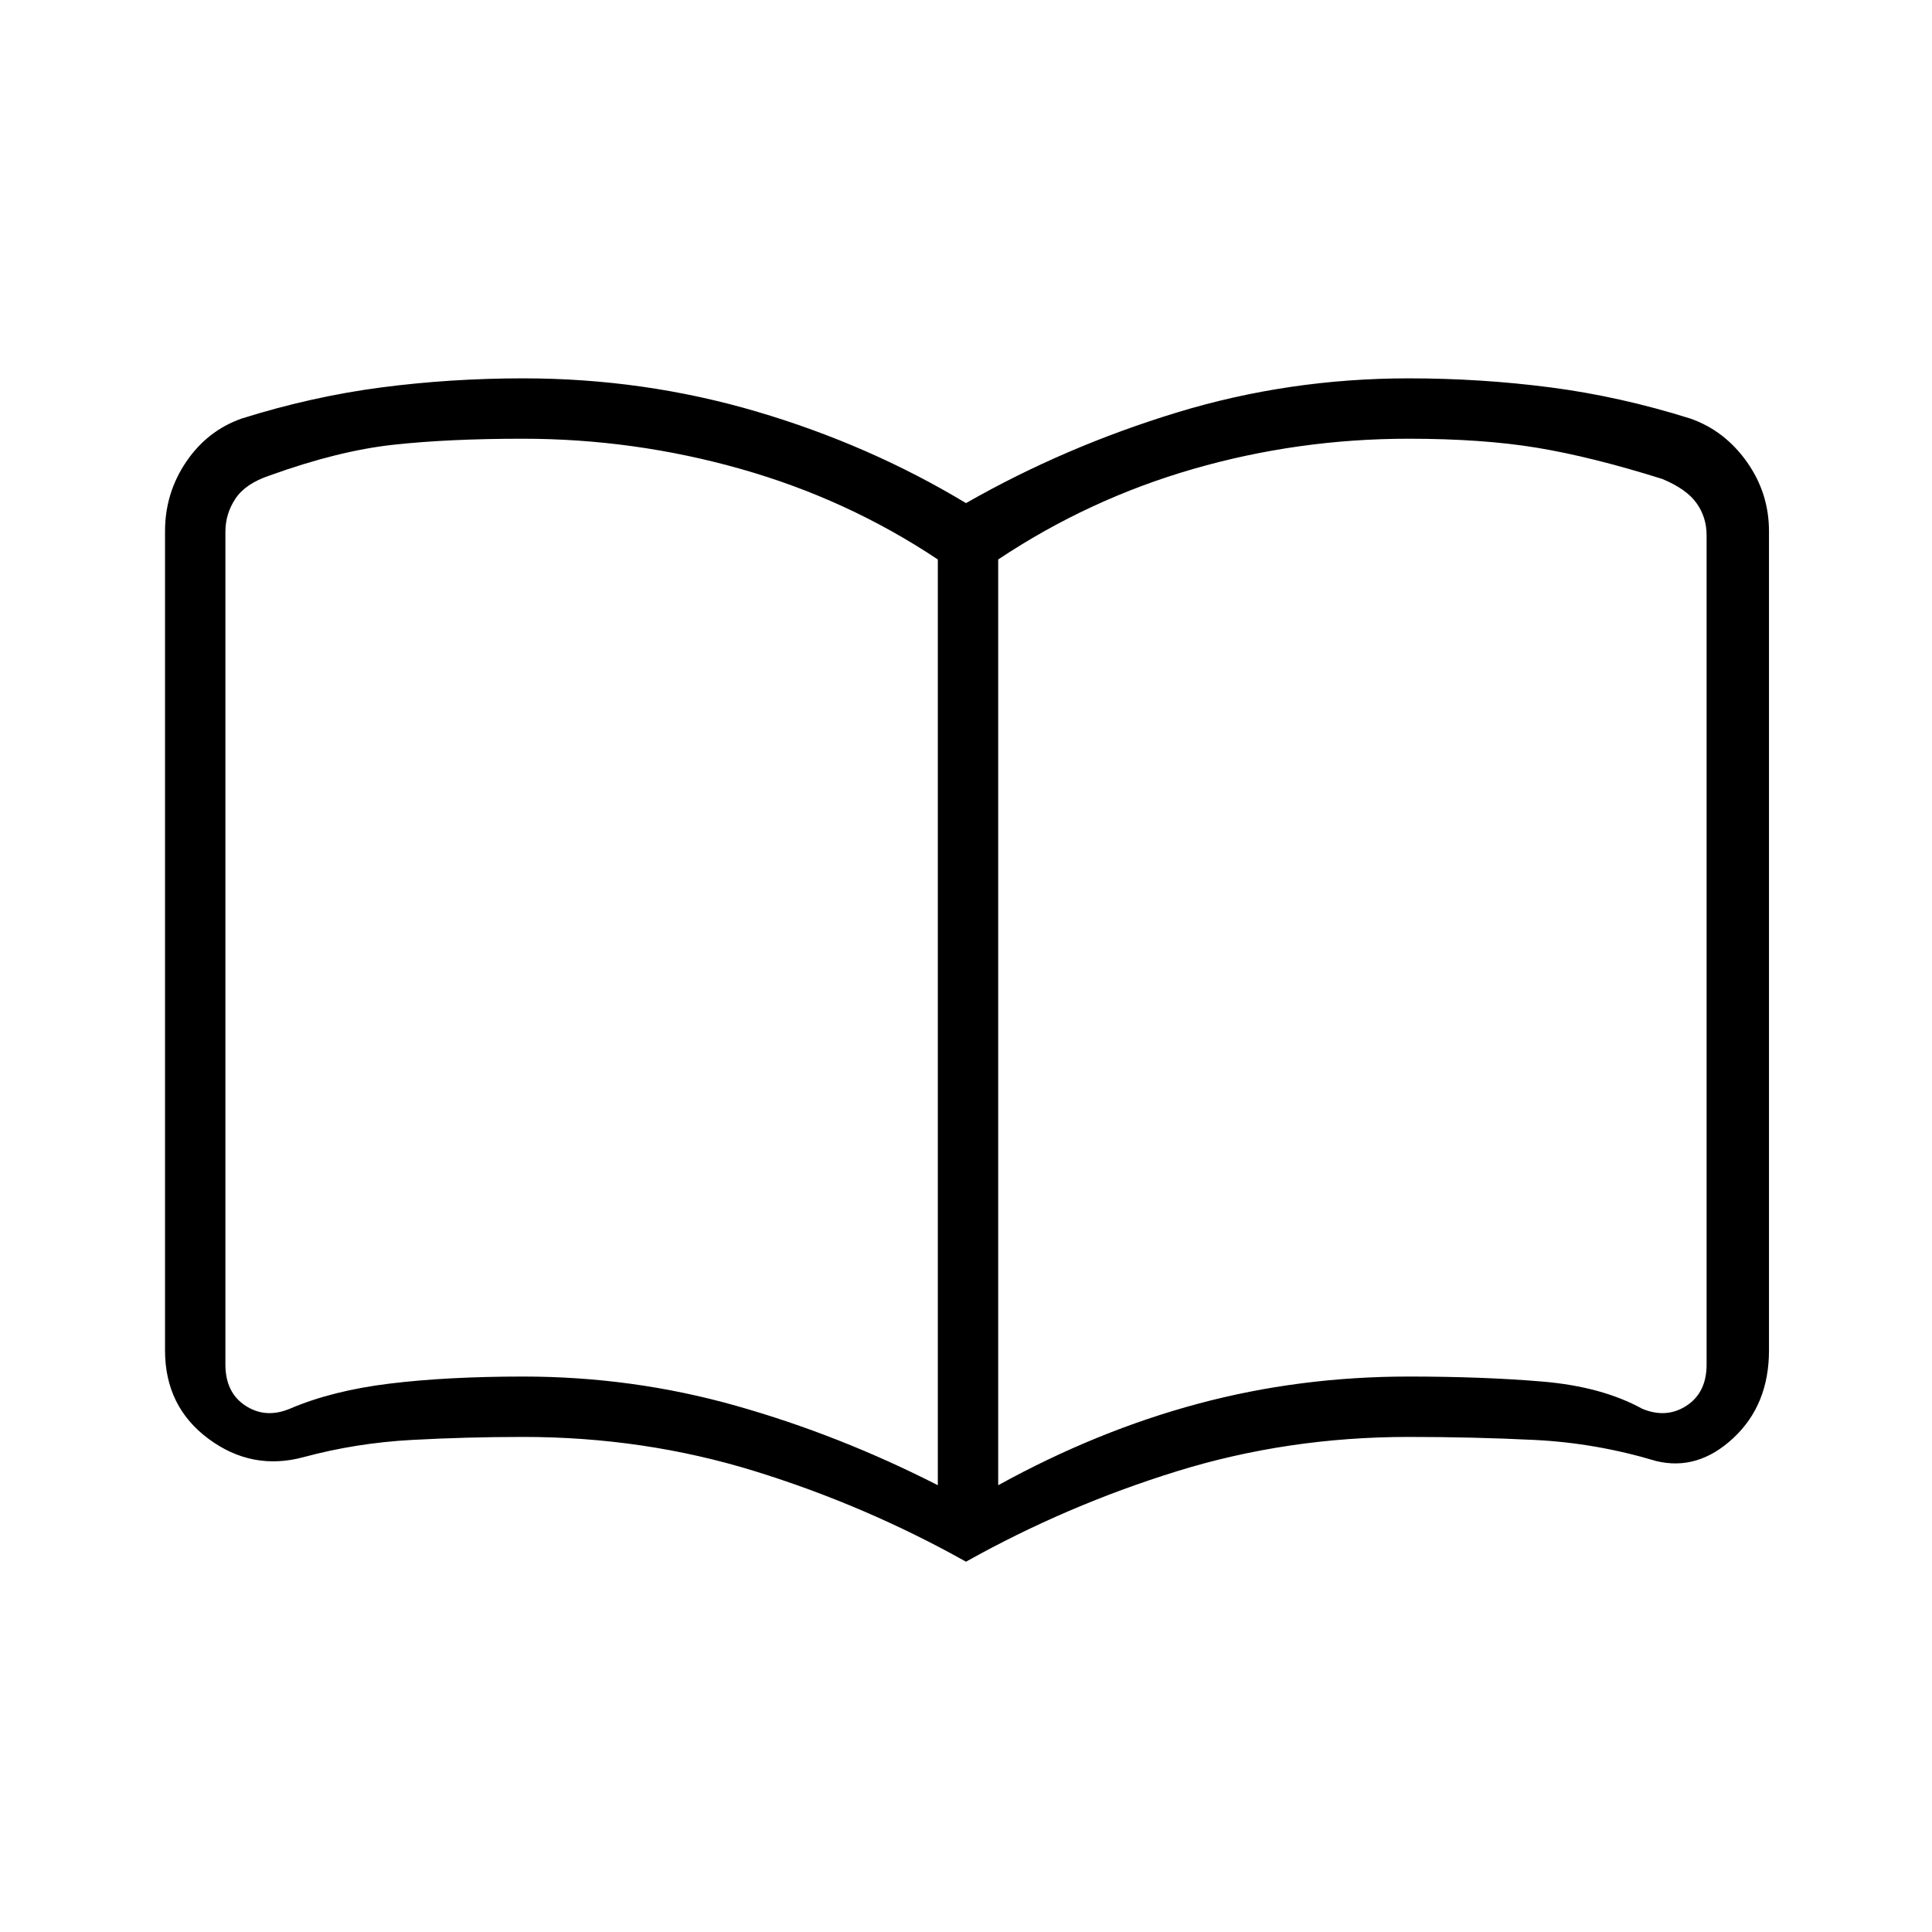 <svg xmlns="http://www.w3.org/2000/svg" height="20" viewBox="0 -960 960 960" width="20"><path d="M260-276q54.35 0 105.67 14.5Q417-247 466-222v-460q-45-30-98-45t-108.22-15q-36.94 0-64.36 3T134-723.73q-12 4-17 11.5t-5 16.5V-282q0 14 10 20.5t22 1.5q21-9 49.64-12.5Q222.29-276 260-276Zm236 54q49-27 99.33-40.5Q645.65-276 700-276q37 0 66.5 2.5T816-260q12 5 22-1.5t10-20.5v-412q0-9-5-16t-17-12q-35-11-62.19-15.5-27.19-4.5-63.89-4.5Q645-742 593-727t-97 45v460Zm-16 38q-50-28-105-45t-115-17q-28 0-55.5 1.5T151-236q-25.7 7-47.35-9.03Q82-261.06 82-289v-407q0-19 10.5-34.5T120-752q35-11 69.54-15.5Q224.08-772 260-772q59.95 0 115.94 16.5Q431.93-739 480-710q49-28 104.69-45 55.68-17 115.31-17 35.92 0 70.46 4.5Q805-763 840-752q17 6 28 21.5t11 34.5v407q0 27-17.65 43.5T823-234q-30-9-60.48-10.5Q732.05-246 700-246q-60 0-115 17t-105 45ZM290-494Z"/></svg>